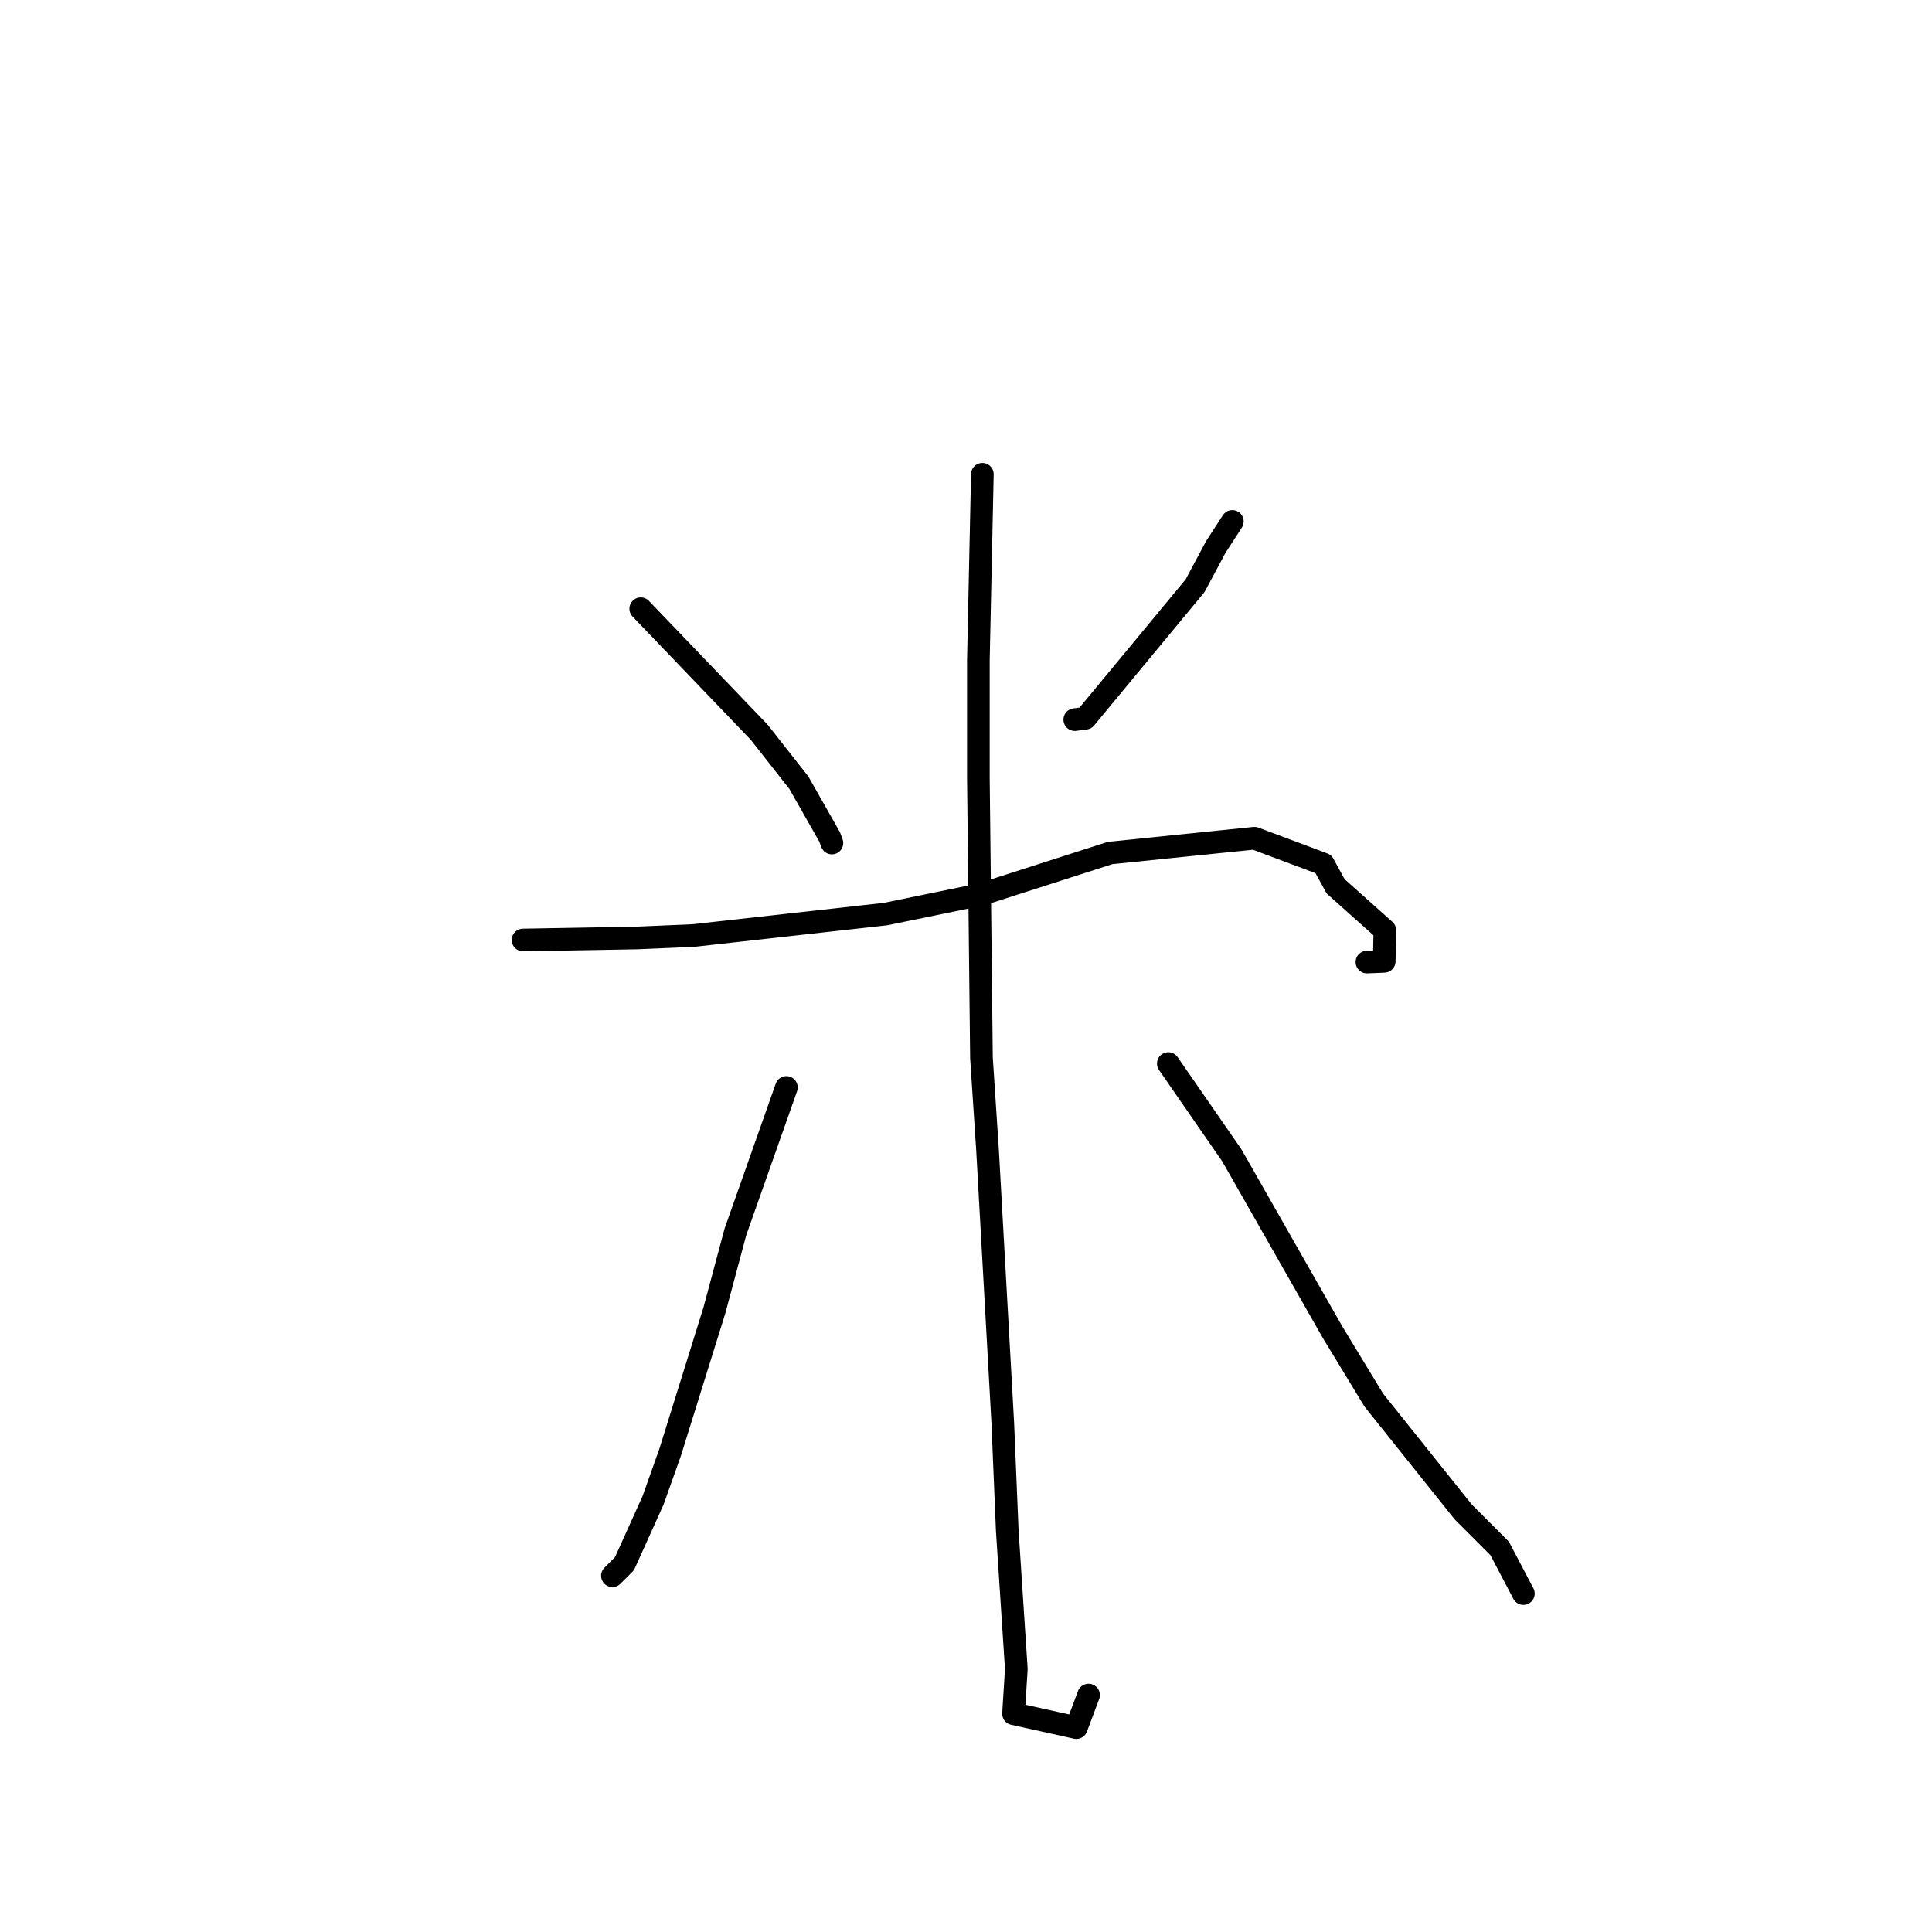 <?xml version="1.0" standalone="no"?>
    <svg width="256" height="256" xmlns="http://www.w3.org/2000/svg" version="1.1">
    <polyline stroke="black" stroke-width="3" stroke-linecap="round" fill="transparent" stroke-linejoin="round" points="84.901 80.657 100.596 97.024 105.853 103.713 109.936 110.909 110.203 111.63 110.23 111.702 110.232 111.707 " />
        <polyline stroke="black" stroke-width="3" stroke-linecap="round" fill="transparent" stroke-linejoin="round" points="163.293 69.092 161.103 72.47 158.358 77.607 143.819 95.174 142.412 95.356 " />
        <polyline stroke="black" stroke-width="3" stroke-linecap="round" fill="transparent" stroke-linejoin="round" points="69.307 124.555 84.367 124.287 91.917 123.959 117.322 121.123 130.021 118.515 147.089 113.029 166.215 111.068 175.362 114.493 176.97 117.438 183.499 123.27 183.418 127.382 181.126 127.48 " />
        <polyline stroke="black" stroke-width="3" stroke-linecap="round" fill="transparent" stroke-linejoin="round" points="130.167 62.846 129.639 87.501 129.639 103.061 130.048 140.164 130.857 152.453 132.87 188.484 133.469 202.852 134.667 221.148 134.296 227.076 142.622 228.921 144.241 224.604 " />
        <polyline stroke="black" stroke-width="3" stroke-linecap="round" fill="transparent" stroke-linejoin="round" points="104.202 144.092 97.445 163.238 94.664 173.62 88.8 192.432 86.53 198.814 82.743 207.201 81.307 208.636 81.151 208.792 81.149 208.794 " />
        <polyline stroke="black" stroke-width="3" stroke-linecap="round" fill="transparent" stroke-linejoin="round" points="154.809 140.929 163.229 153.099 176.531 176.456 182.033 185.52 193.88 200.334 198.712 205.172 201.571 210.613 201.857 211.157 " />
        </svg>